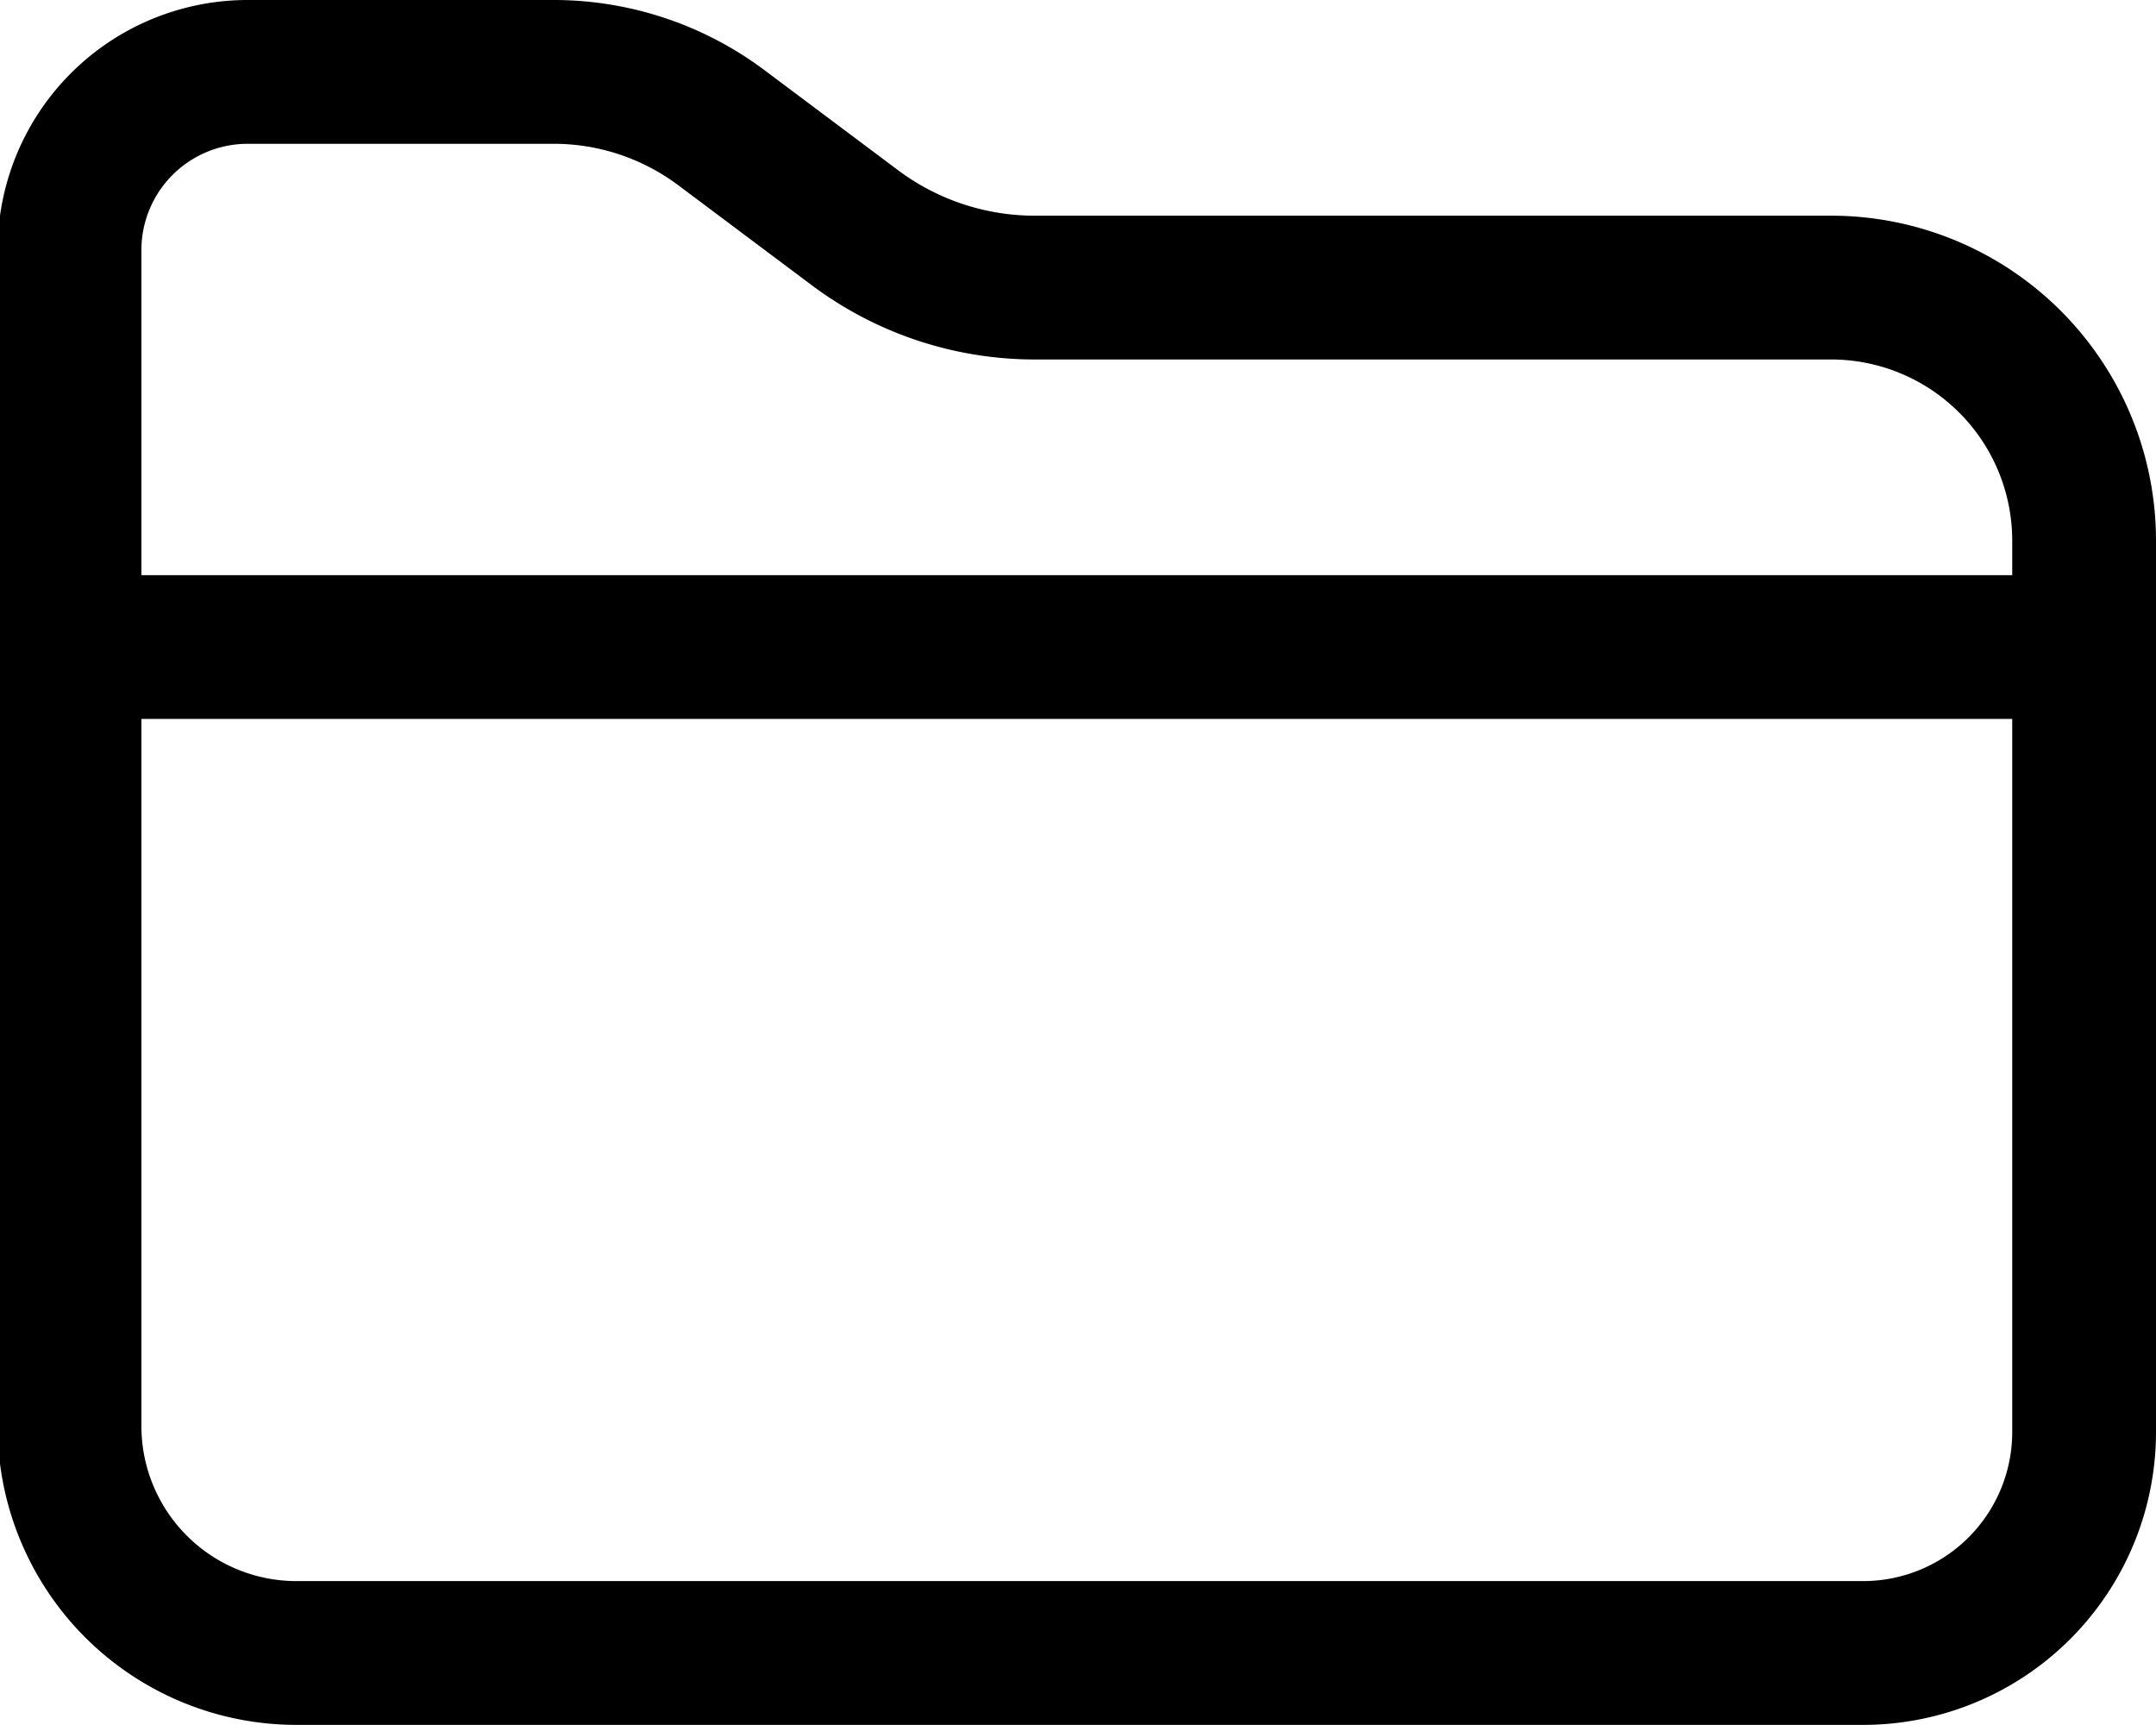 <svg xmlns="http://www.w3.org/2000/svg" viewBox="0 0 36.29 29.03"><defs><style>.cls-1{fill:none;stroke:#000;stroke-linecap:round;stroke-linejoin:round;stroke-width:2.42px;}</style></defs><title>icn-folder</title><g id="Layer_2" data-name="Layer 2"><g id="Layer_1-2" data-name="Layer 1"><path class="cls-1" d="M35.08,10.89H1.21M5,27.82H31.36a3.72,3.72,0,0,0,3.72-3.71V9.1a4.26,4.26,0,0,0-4.26-4.26H17.4a5.05,5.05,0,0,1-3-1L12.13,2.14a4.71,4.71,0,0,0-2.8-.93H4.17a3,3,0,0,0-3,3V24A3.82,3.82,0,0,0,5,27.82Z"/></g></g></svg>